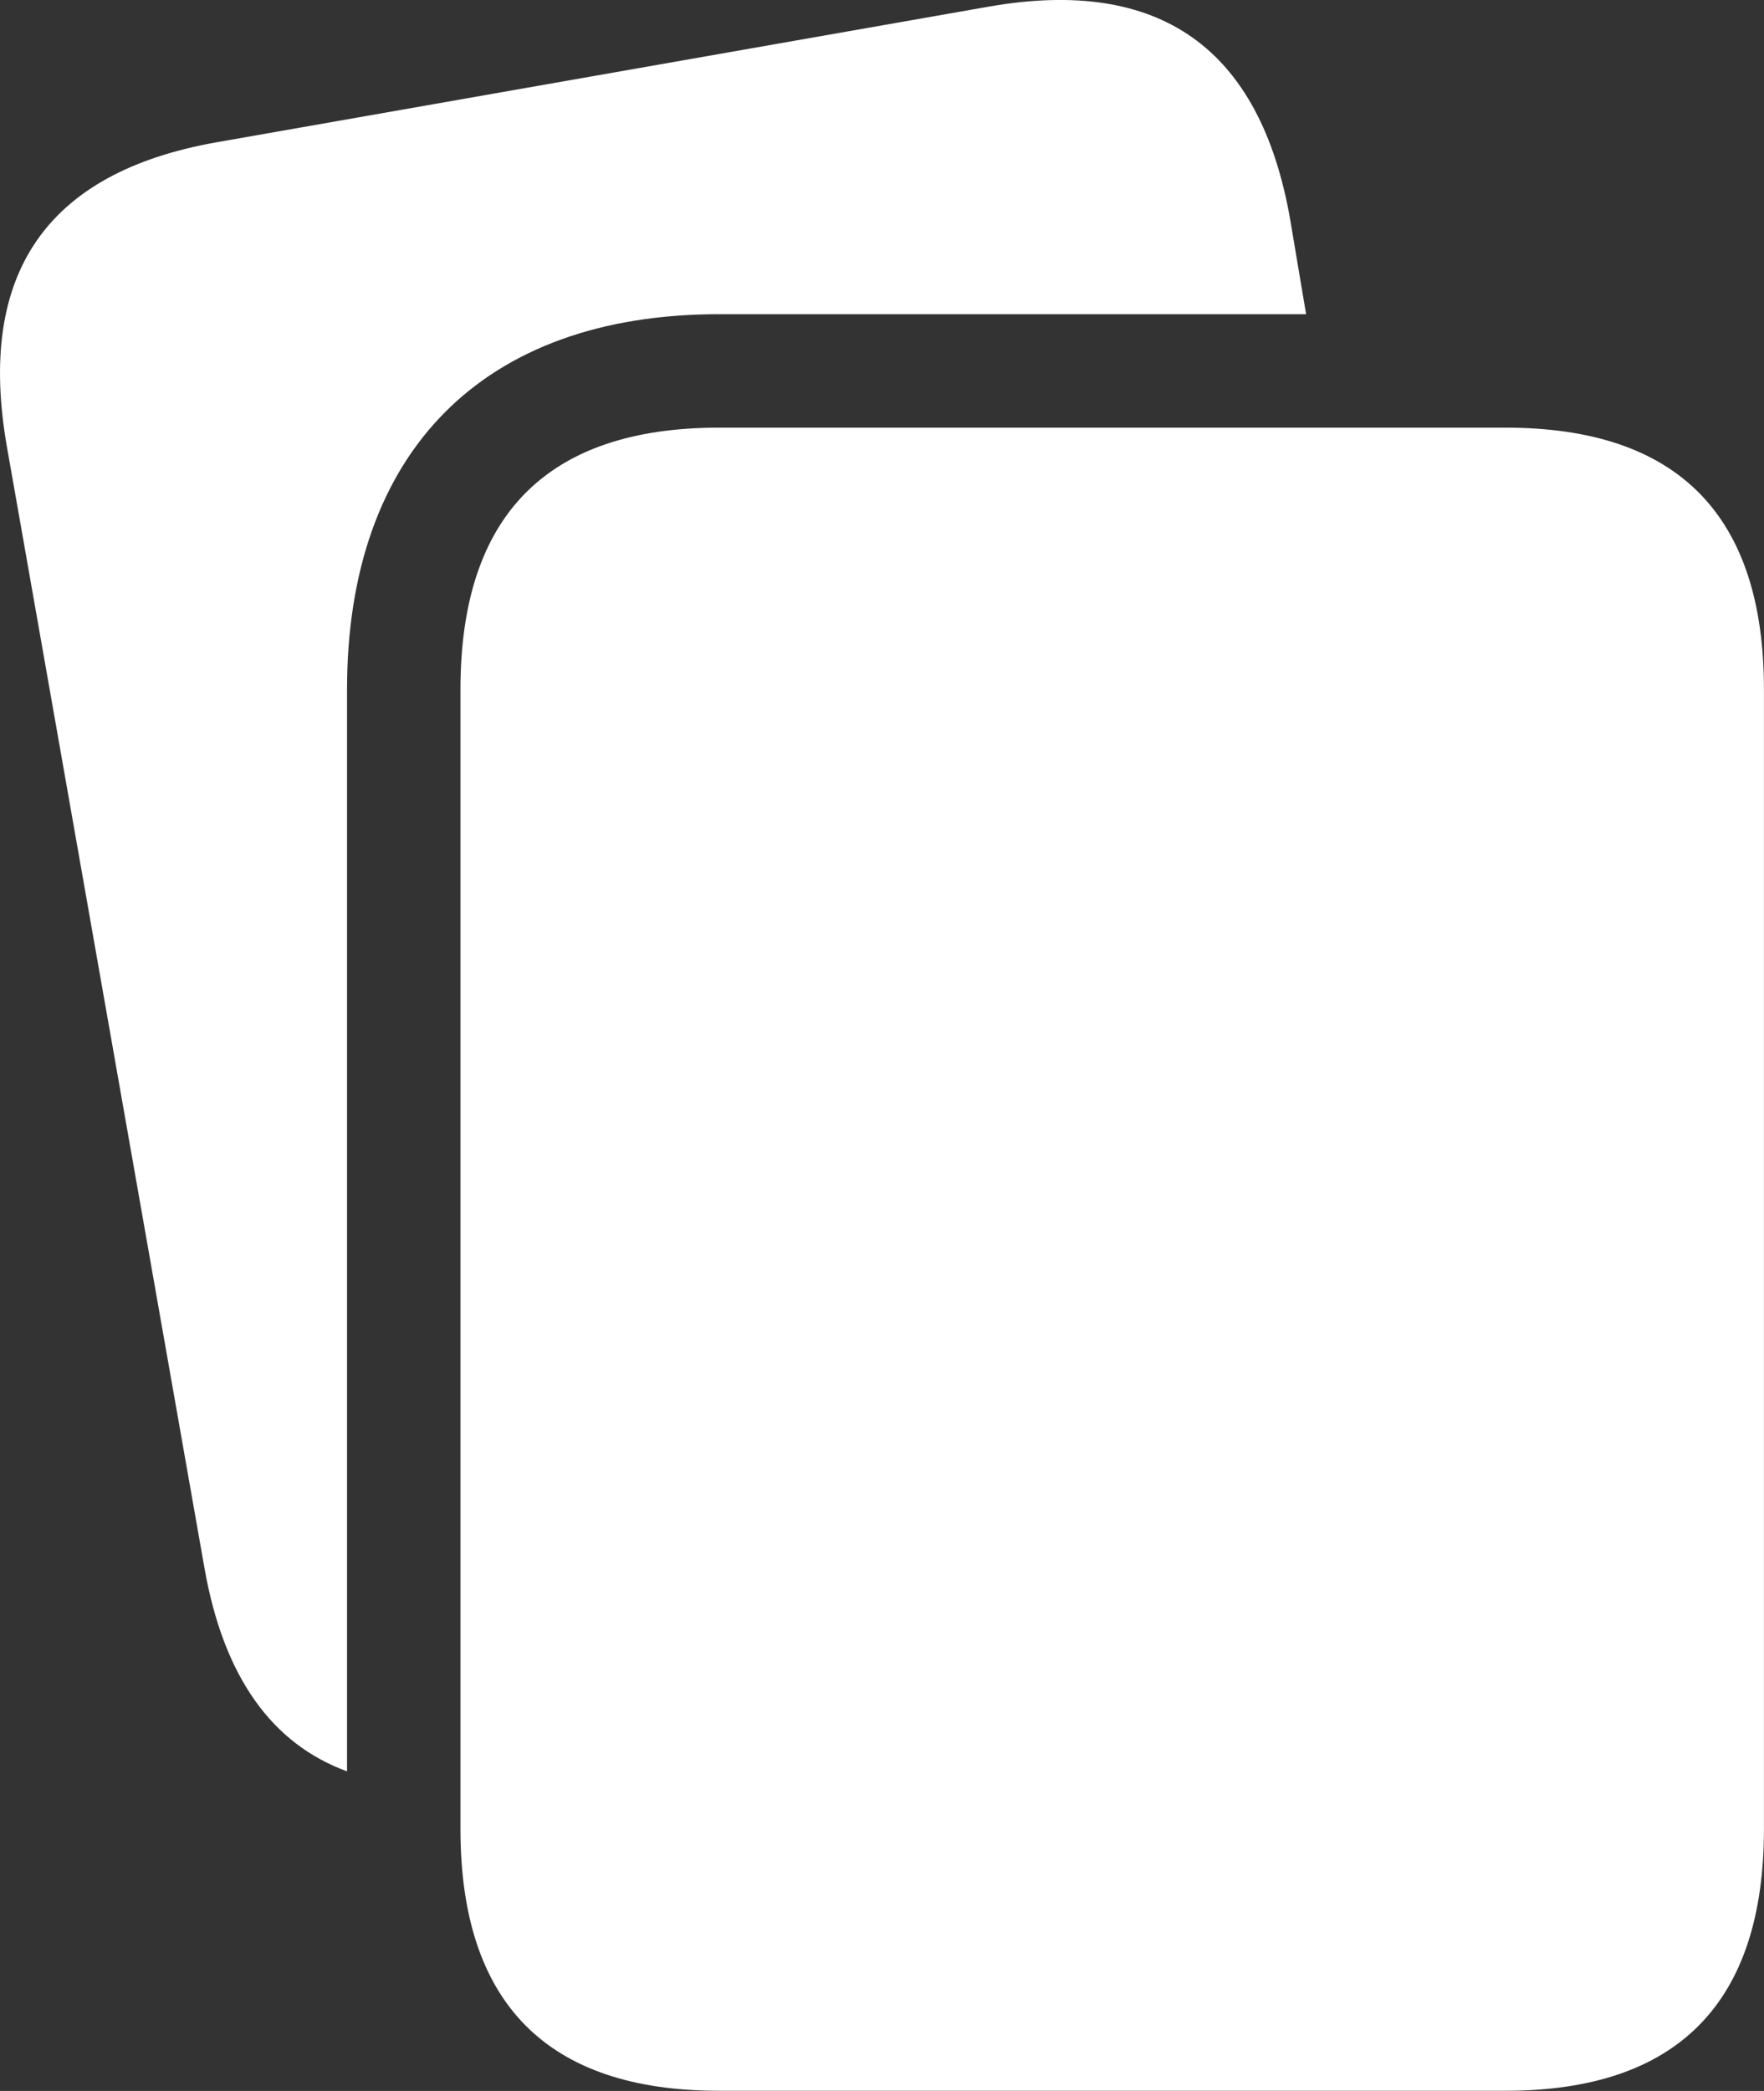 <svg xmlns="http://www.w3.org/2000/svg" viewBox="0.467 0.989 33.05 39.17">
  <rect x="0.467" y="0.989" width="33.05" height="39.17" fill="#333333" stroke="none"/>
  <path d="M13.938 6.875C9.516 6.875 6.969 9.453 6.969 13.906V34.172C5.562 33.656 4.656 32.406 4.297 30.359L0.594 9.344C0.031 6.109 1.344 4.219 4.516 3.656L19.016 1.109C22.188 0.562 24.078 1.875 24.641 5.109L24.938 6.875H13.938ZM33.516 13.906V35.25C33.516 38.516 31.891 40.156 28.672 40.156H13.938C10.719 40.156 9.094 38.516 9.094 35.25V13.906C9.094 10.641 10.719 9 13.938 9H28.672C31.906 9 33.516 10.641 33.516 13.906Z" fill="#fff"/>
</svg>